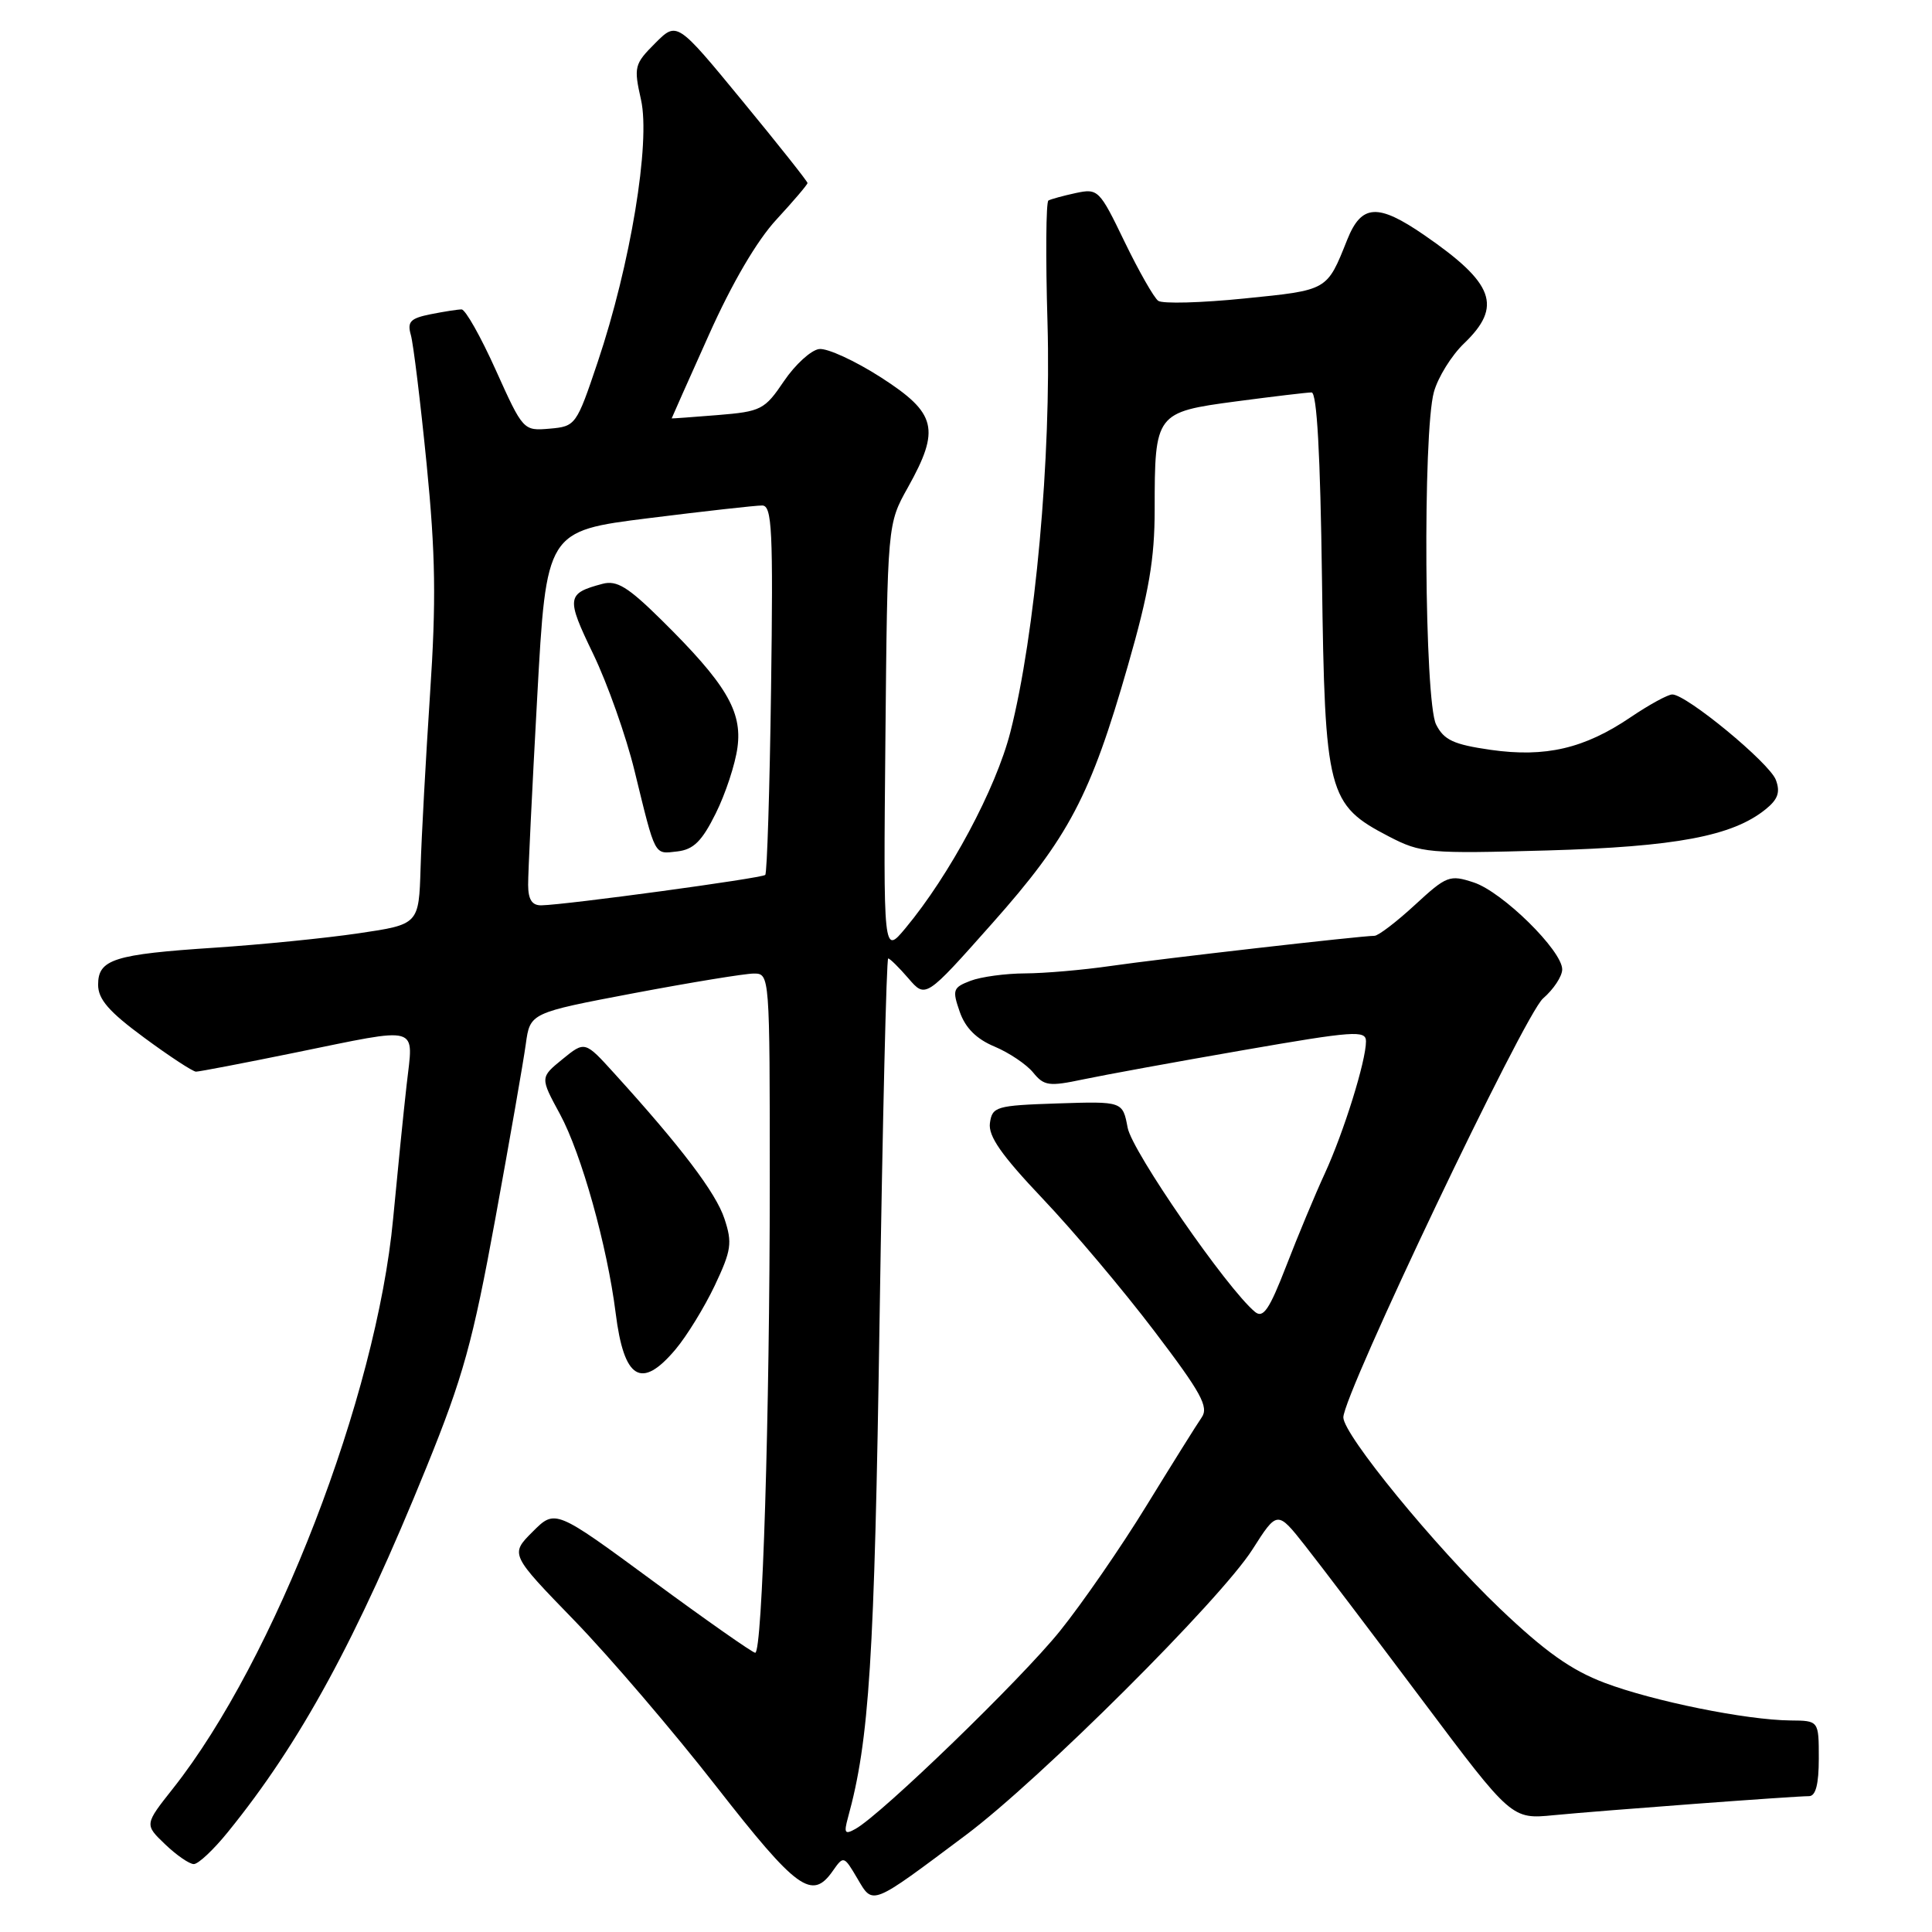 <?xml version="1.0" encoding="UTF-8" standalone="no"?>
<!DOCTYPE svg PUBLIC "-//W3C//DTD SVG 1.1//EN" "http://www.w3.org/Graphics/SVG/1.1/DTD/svg11.dtd" >
<svg xmlns="http://www.w3.org/2000/svg" xmlns:xlink="http://www.w3.org/1999/xlink" version="1.1" viewBox="0 0 256 256">
 <g >
 <path fill="currentColor"
d=" M 128.00 243.14 C 137.78 235.82 161.73 211.95 165.95 205.32 C 169.25 200.14 169.25 200.14 172.94 204.82 C 174.97 207.39 181.95 216.60 188.46 225.28 C 200.30 241.07 200.30 241.07 205.90 240.52 C 212.34 239.90 237.76 238.00 239.70 238.00 C 240.59 238.00 241.00 236.44 241.00 233.00 C 241.00 228.00 241.00 228.00 237.25 227.97 C 231.36 227.91 219.07 225.42 212.61 222.98 C 208.19 221.31 204.72 218.84 198.73 213.13 C 190.14 204.93 178.00 190.10 178.00 187.81 C 178.00 184.76 201.98 134.44 204.46 132.30 C 205.86 131.09 207.00 129.36 207.00 128.45 C 207.00 125.97 199.09 118.18 195.28 116.93 C 192.09 115.88 191.69 116.03 187.48 119.91 C 185.04 122.16 182.63 124.00 182.12 124.00 C 180.36 124.00 153.77 127.04 147.14 128.00 C 143.49 128.53 138.39 128.97 135.82 128.98 C 133.24 128.99 129.99 129.43 128.60 129.96 C 126.27 130.85 126.16 131.16 127.17 134.07 C 127.92 136.22 129.39 137.68 131.79 138.68 C 133.72 139.49 136.02 141.04 136.90 142.12 C 138.34 143.89 139.00 143.98 143.50 143.03 C 146.25 142.45 155.81 140.70 164.75 139.15 C 179.41 136.60 181.00 136.49 181.00 137.98 C 181.00 140.59 178.06 150.02 175.54 155.50 C 174.27 158.25 171.98 163.75 170.44 167.73 C 168.19 173.54 167.38 174.73 166.29 173.83 C 162.58 170.75 150.01 152.57 149.42 149.43 C 148.76 145.93 148.76 145.93 140.13 146.21 C 131.98 146.48 131.48 146.63 131.17 148.81 C 130.93 150.54 132.68 153.05 138.17 158.84 C 142.20 163.08 148.85 170.97 152.94 176.36 C 159.18 184.57 160.20 186.43 159.22 187.83 C 158.58 188.75 155.30 194.00 151.92 199.50 C 148.55 205.00 143.38 212.48 140.44 216.13 C 135.31 222.51 116.82 240.40 113.37 242.33 C 111.95 243.13 111.80 242.90 112.35 240.88 C 115.19 230.59 115.87 219.95 116.55 174.75 C 116.95 148.49 117.46 127.00 117.69 127.00 C 117.91 127.00 119.12 128.19 120.37 129.64 C 122.65 132.29 122.65 132.29 131.44 122.39 C 141.62 110.94 144.50 105.47 149.46 88.17 C 152.25 78.47 153.00 74.06 153.00 67.49 C 153.00 54.77 153.12 54.61 163.77 53.19 C 168.69 52.54 173.20 52.00 173.79 52.00 C 174.50 52.00 174.95 60.19 175.17 76.75 C 175.55 105.18 175.92 106.62 184.02 110.83 C 188.31 113.05 189.21 113.13 205.00 112.69 C 222.06 112.20 229.57 110.79 233.96 107.23 C 235.59 105.92 235.92 104.96 235.31 103.34 C 234.46 101.08 223.43 91.99 221.58 92.02 C 220.98 92.03 218.52 93.38 216.09 95.02 C 209.95 99.19 204.78 100.39 197.53 99.36 C 192.60 98.65 191.33 98.06 190.29 96.00 C 188.74 92.93 188.51 57.31 190.00 51.94 C 190.54 49.99 192.34 47.09 193.99 45.51 C 199.12 40.59 198.00 37.54 188.72 31.15 C 182.57 26.92 180.41 27.04 178.52 31.75 C 175.80 38.55 176.01 38.43 164.90 39.55 C 159.18 40.13 154.04 40.27 153.47 39.86 C 152.91 39.46 150.90 35.93 149.01 32.03 C 145.68 25.13 145.50 24.95 142.54 25.58 C 140.87 25.94 139.24 26.39 138.92 26.57 C 138.60 26.76 138.54 34.06 138.80 42.79 C 139.31 60.52 137.17 84.11 133.88 97.00 C 131.96 104.52 125.84 115.95 119.97 123.00 C 117.05 126.50 117.05 126.50 117.32 97.96 C 117.59 69.43 117.59 69.43 120.30 64.59 C 124.62 56.85 124.11 54.76 116.75 50.02 C 113.31 47.81 109.62 46.11 108.54 46.25 C 107.47 46.39 105.37 48.30 103.88 50.50 C 101.32 54.29 100.86 54.53 95.09 55.00 C 91.74 55.27 89.00 55.47 89.00 55.44 C 89.00 55.40 91.20 50.45 93.90 44.44 C 96.99 37.52 100.30 31.87 102.90 29.07 C 105.15 26.63 107.00 24.46 107.00 24.25 C 107.00 24.04 103.11 19.13 98.35 13.35 C 89.70 2.83 89.70 2.83 86.81 5.73 C 84.05 8.49 83.96 8.86 84.94 13.23 C 86.21 18.91 83.54 35.07 79.19 48.00 C 76.38 56.36 76.27 56.50 72.83 56.80 C 69.35 57.10 69.31 57.06 65.70 49.05 C 63.71 44.62 61.67 41.00 61.16 41.00 C 60.66 41.00 58.81 41.29 57.05 41.64 C 54.37 42.18 53.94 42.63 54.44 44.39 C 54.77 45.55 55.71 53.24 56.53 61.49 C 57.71 73.43 57.81 79.62 56.98 91.99 C 56.42 100.52 55.85 110.87 55.73 114.99 C 55.50 122.49 55.50 122.49 47.50 123.67 C 43.10 124.32 34.55 125.17 28.50 125.57 C 15.09 126.45 13.00 127.11 13.00 130.48 C 13.00 132.41 14.43 134.06 19.11 137.50 C 22.47 139.98 25.56 142.00 25.97 142.00 C 26.39 142.00 32.25 140.88 39.00 139.50 C 55.98 136.04 54.78 135.70 53.88 143.75 C 53.46 147.46 52.66 155.45 52.09 161.50 C 49.88 185.04 36.40 219.93 22.94 236.96 C 19.14 241.76 19.14 241.76 21.88 244.38 C 23.38 245.82 25.09 247.00 25.68 247.00 C 26.28 247.00 28.31 245.09 30.20 242.75 C 39.81 230.91 47.24 217.25 56.52 194.39 C 61.36 182.47 62.65 177.81 65.63 161.50 C 67.54 151.05 69.36 140.63 69.67 138.35 C 70.24 134.21 70.24 134.21 84.00 131.60 C 91.58 130.17 98.72 129.00 99.89 129.00 C 101.99 129.00 102.00 129.17 102.00 156.75 C 101.99 187.57 101.02 219.00 100.07 219.00 C 99.73 219.00 93.62 214.72 86.51 209.49 C 73.57 199.97 73.57 199.97 70.58 202.96 C 67.59 205.95 67.59 205.95 76.10 214.72 C 80.78 219.55 89.26 229.46 94.94 236.75 C 105.60 250.40 107.59 251.85 110.34 247.92 C 111.78 245.87 111.82 245.88 113.60 248.90 C 115.71 252.48 115.31 252.64 128.00 243.14 Z  M 89.52 178.79 C 91.01 177.02 93.34 173.22 94.71 170.34 C 96.91 165.68 97.06 164.70 95.99 161.48 C 94.87 158.06 90.23 151.95 81.39 142.22 C 77.50 137.93 77.50 137.93 74.53 140.35 C 71.56 142.77 71.56 142.77 74.20 147.63 C 77.04 152.87 80.46 165.10 81.58 174.00 C 82.68 182.80 84.98 184.19 89.52 178.79 Z  M 69.98 117.25 C 69.97 115.74 70.51 104.57 71.18 92.43 C 72.39 70.36 72.39 70.36 85.95 68.66 C 93.40 67.73 100.17 66.97 101.00 66.98 C 102.30 67.00 102.46 70.22 102.17 91.25 C 101.99 104.59 101.64 115.69 101.40 115.93 C 100.97 116.37 75.07 119.89 71.75 119.96 C 70.50 119.99 69.99 119.21 69.98 117.25 Z  M 94.84 107.78 C 96.13 105.19 97.43 101.25 97.72 99.03 C 98.37 94.23 96.17 90.56 87.62 82.12 C 83.21 77.77 81.73 76.86 79.84 77.36 C 75.07 78.63 74.99 79.18 78.60 86.65 C 80.49 90.57 82.96 97.54 84.08 102.14 C 86.90 113.67 86.64 113.17 89.74 112.82 C 91.90 112.57 93.01 111.47 94.84 107.78 Z "/>
</g>
</svg>